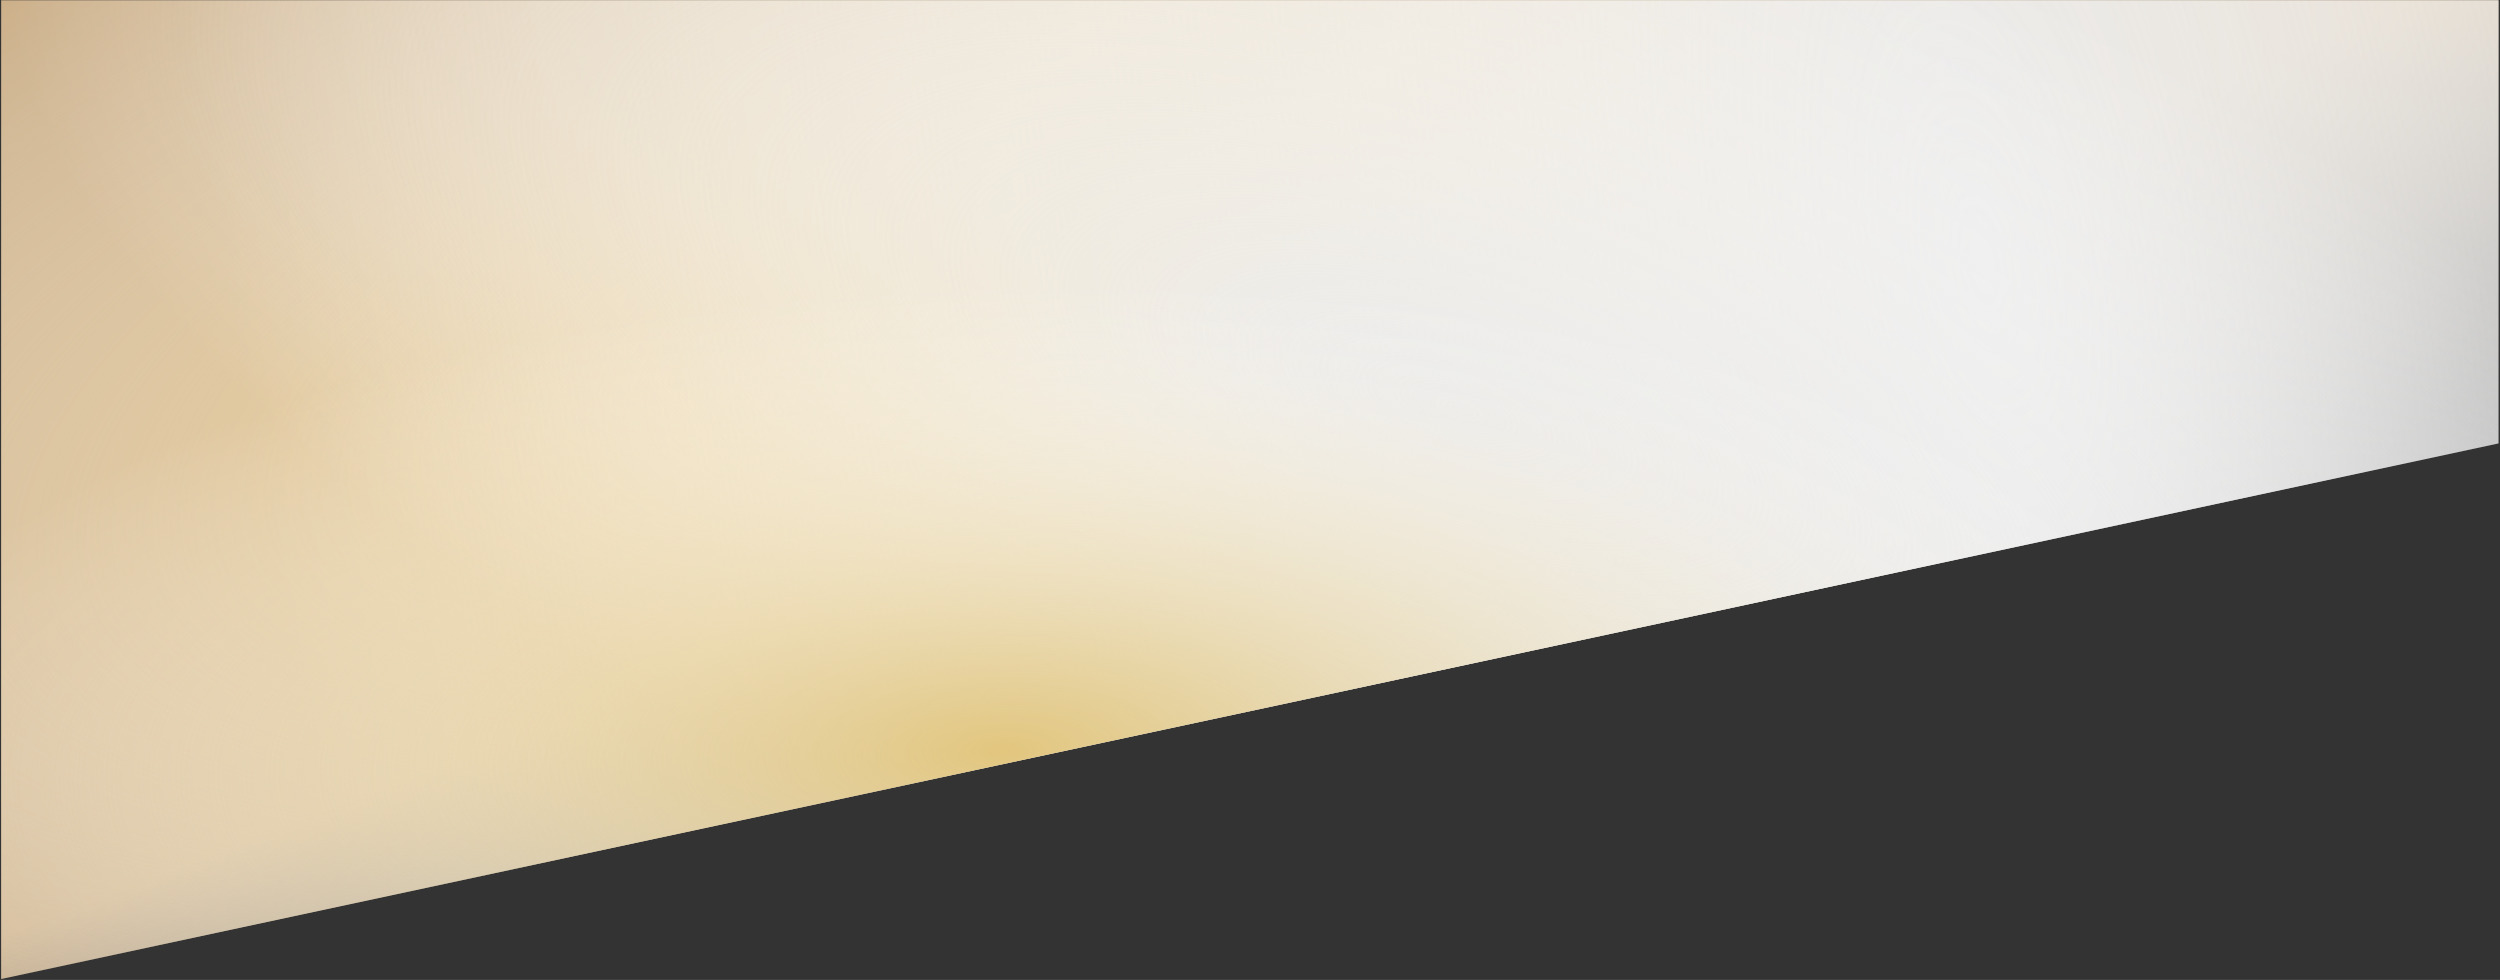 <svg width="1347" height="528" viewBox="0 0 1347 528" fill="none" xmlns="http://www.w3.org/2000/svg">
<rect x="0" y="0" width="1347" height="528" fill="#333333" stroke="none"/>
<path d="M1346.19 238.903L0.625 527.476V0.157H1346.19V238.903Z" fill="url(#paint0_linear)"/>
<path d="M1346.19 238.903L0.625 527.476V0.157H1346.19V238.903Z" fill="url(#paint1_radial)"/>
<path d="M1346.19 238.903L0.625 527.476V0.157H1346.19V238.903Z" fill="url(#paint2_radial)"/>
<path d="M1346.19 238.903L0.625 527.476V0.157H1346.19V238.903Z" fill="url(#paint3_radial)"/>
<path d="M1346.19 238.903L0.625 527.476V0.157H1346.19V238.903Z" fill="url(#paint4_radial)"/>
<defs>
<linearGradient id="paint0_linear" x1="578.124" y1="281.062" x2="673.409" y2="527.476" gradientUnits="userSpaceOnUse">
<stop stop-color="#ccb08a"/>
<stop offset="1" stop-color="#C4C4C4" stop-opacity="0"/>
</linearGradient>
<radialGradient id="paint1_radial" cx="0" cy="0" r="1" gradientUnits="userSpaceOnUse" gradientTransform="translate(575.385 168.744) rotate(74.717) scale(371.884 948.943)">
<stop stop-color="#EBC471"/>
<stop offset="1" stop-color="white" stop-opacity="0"/>
</radialGradient>
<radialGradient id="paint2_radial" cx="0" cy="0" r="1" gradientUnits="userSpaceOnUse" gradientTransform="translate(1068.49 146.828) rotate(169.545) scale(936.004 2388.42)">
<stop stop-color="#ebebeb"/>
<stop offset="1" stop-color="white" stop-opacity="0"/>
</radialGradient>
<radialGradient id="paint3_radial" cx="0" cy="0" r="1" gradientUnits="userSpaceOnUse" gradientTransform="translate(786.325 220.794) rotate(110.213) scale(326.809 833.924)">
<stop stop-color="#ebebeb"/>
<stop offset="1" stop-color="white" stop-opacity="0"/>
</radialGradient>
<radialGradient id="paint4_radial" cx="0" cy="0" r="1" gradientUnits="userSpaceOnUse" gradientTransform="translate(539.772 404.339) rotate(88.132) scale(252.166 643.456)">
<stop stop-color="#E2C67E"/>
<stop offset="1" stop-color="white" stop-opacity="0"/>
</radialGradient>
</defs>
</svg>
